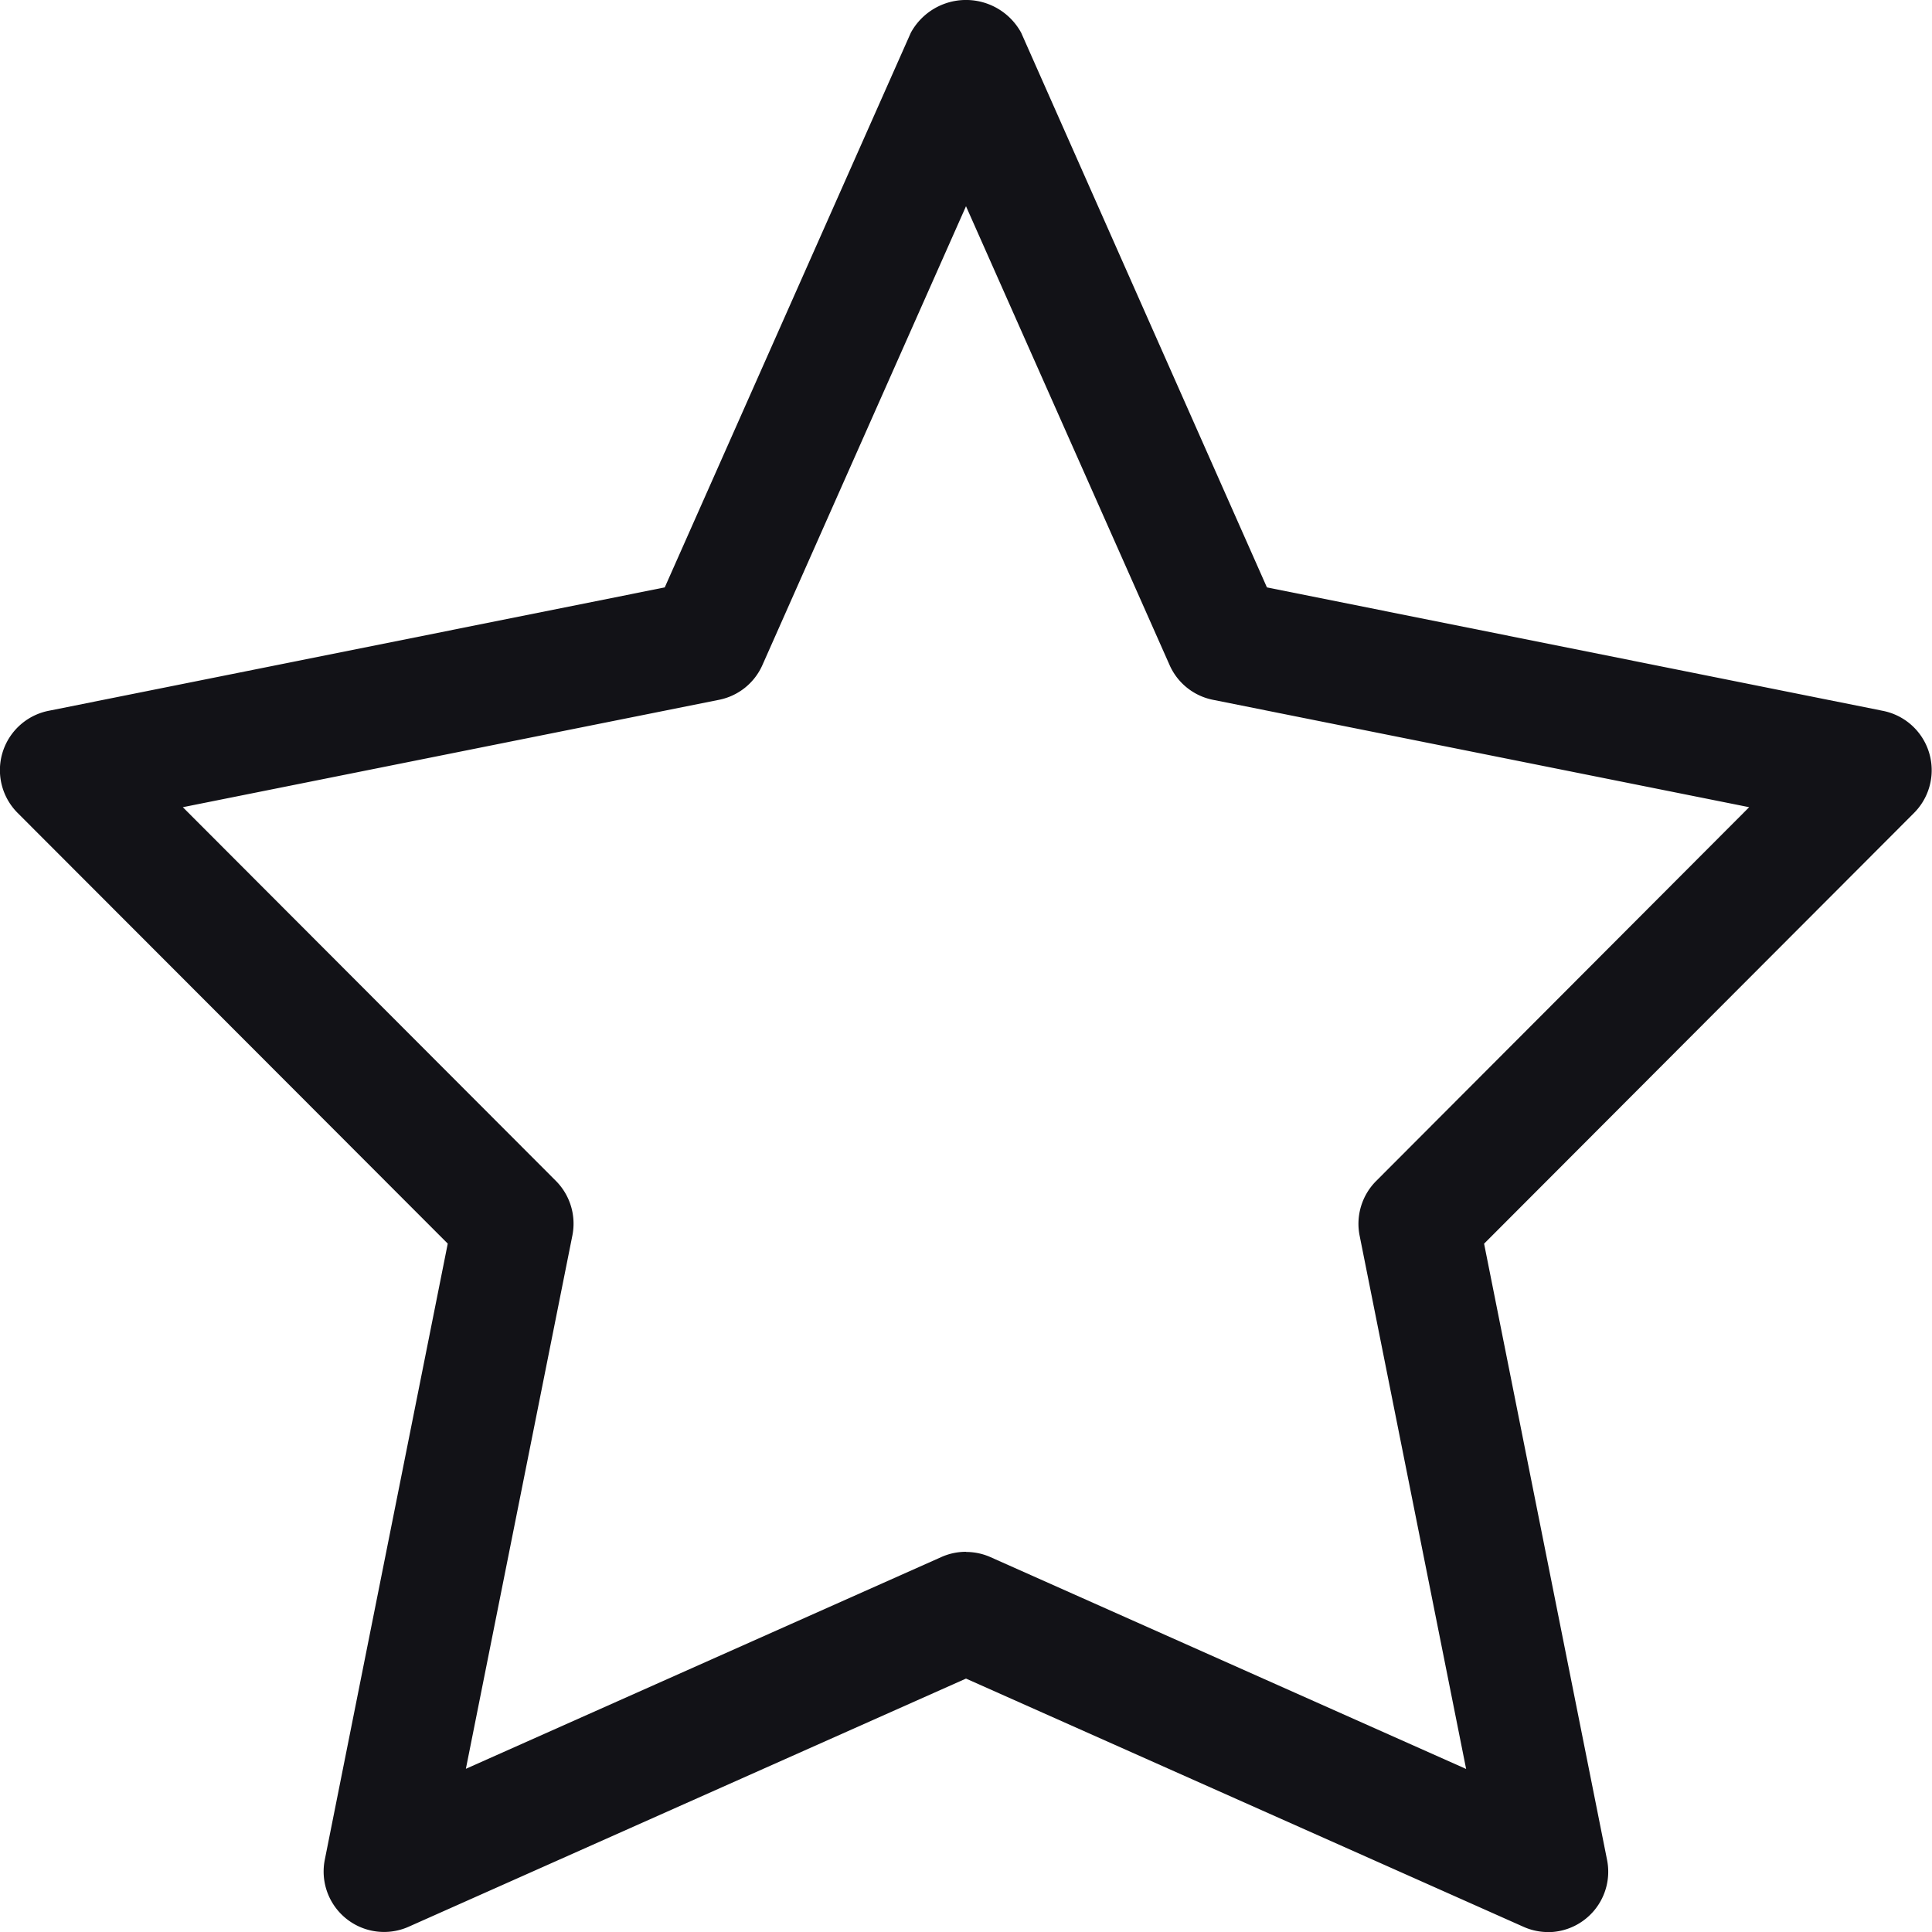 <svg xmlns="http://www.w3.org/2000/svg" width="24.198" height="24.199" viewBox="0 0 24.198 24.199"><defs><style>.a{fill:#121217;}</style></defs><path class="a" d="M19.423,24.289a.757.757,0,0,1-.307-.065l-6.985-3.11-6.985,3.11A.757.757,0,0,1,4.1,23.383l1.54-7.717L.253,10.272A.758.758,0,0,1,.639,8.993L8.358,7.447,11.44.5a.787.787,0,0,1,1.382,0L15.9,7.447l7.719,1.547a.758.758,0,0,1,.386,1.278l-5.385,5.395,1.54,7.717a.757.757,0,0,1-.741.906Zm-7.292-4.761a.752.752,0,0,1,.307.065l5.957,2.653-1.334-6.68a.759.759,0,0,1,.207-.684L21.94,10.2,15.224,8.855a.755.755,0,0,1-.543-.435l-2.55-5.747L9.581,8.42a.755.755,0,0,1-.543.435L2.322,10.2l4.672,4.68a.759.759,0,0,1,.207.684l-1.334,6.68,5.957-2.653a.752.752,0,0,1,.307-.065Z" transform="translate(-0.032 -0.09)"/></svg>